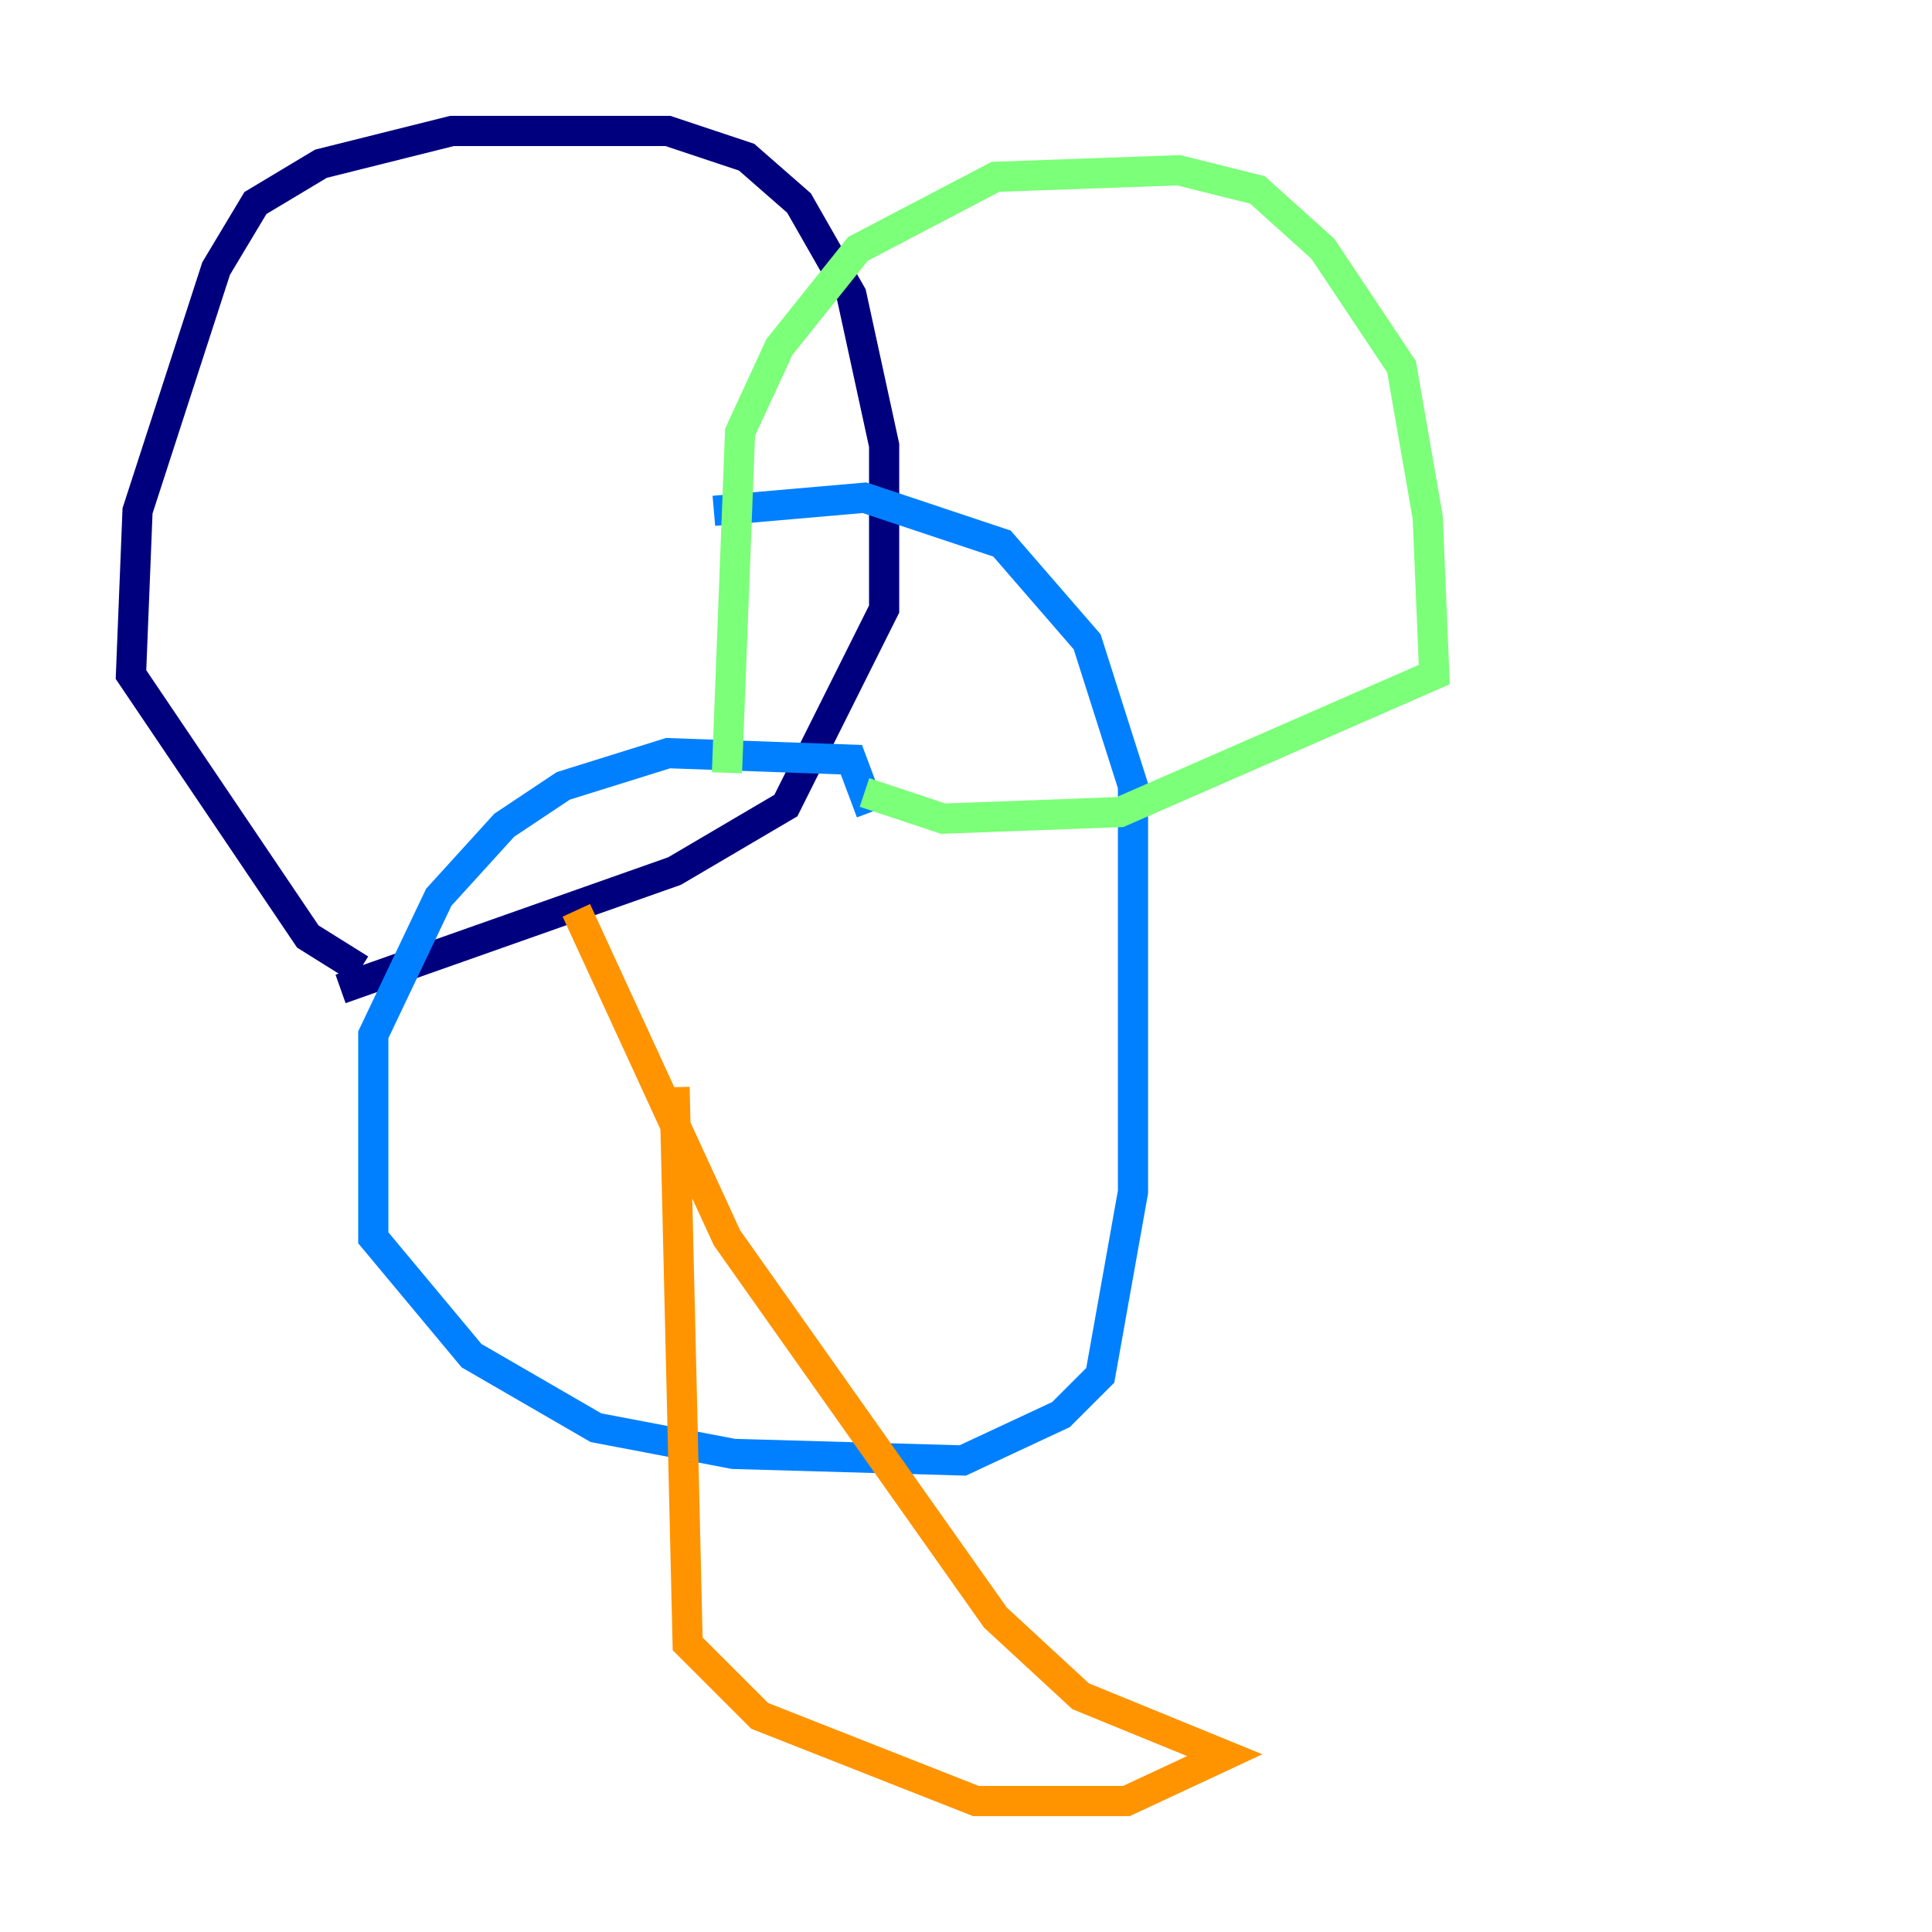 <?xml version="1.0" encoding="utf-8" ?>
<svg baseProfile="tiny" height="128" version="1.2" viewBox="0,0,128,128" width="128" xmlns="http://www.w3.org/2000/svg" xmlns:ev="http://www.w3.org/2001/xml-events" xmlns:xlink="http://www.w3.org/1999/xlink"><defs /><polyline fill="none" points="23.864,64.217 20.393,62.047 8.678,44.691 9.112,33.844 14.319,17.79 16.922,13.451 21.261,10.848 29.939,8.678 44.258,8.678 49.464,10.414 52.936,13.451 56.407,19.525 58.576,29.505 58.576,40.352 52.068,53.37 44.691,57.709 22.563,65.519" stroke="#00007f" stroke-width="2" /><polyline fill="none" points="57.709,53.803 56.407,50.332 44.258,49.898 37.315,52.068 33.41,54.671 29.071,59.444 24.732,68.556 24.732,82.007 31.241,89.817 39.485,94.59 48.597,96.325 63.783,96.759 70.291,93.722 72.895,91.119 75.064,78.969 75.064,52.068 72.027,42.522 66.386,36.014 57.275,32.976 47.295,33.844" stroke="#0080ff" stroke-width="2" /><polyline fill="none" points="48.163,51.2 49.031,28.637 51.634,22.997 56.841,16.488 65.953,11.715 78.102,11.281 83.308,12.583 87.647,16.488 92.854,24.298 94.59,34.278 95.024,44.691 74.197,53.803 62.481,54.237 57.275,52.502" stroke="#7cff79" stroke-width="2" /><polyline fill="none" points="44.691,72.027 45.559,108.909 50.332,113.681 64.651,119.322 74.63,119.322 81.139,116.285 71.593,112.38 65.953,107.173 48.163,82.007 38.183,60.312" stroke="#ff9400" stroke-width="2" /><polyline fill="none" points="45.993,62.915 45.993,62.915" stroke="#7f0000" stroke-width="2" /></svg>